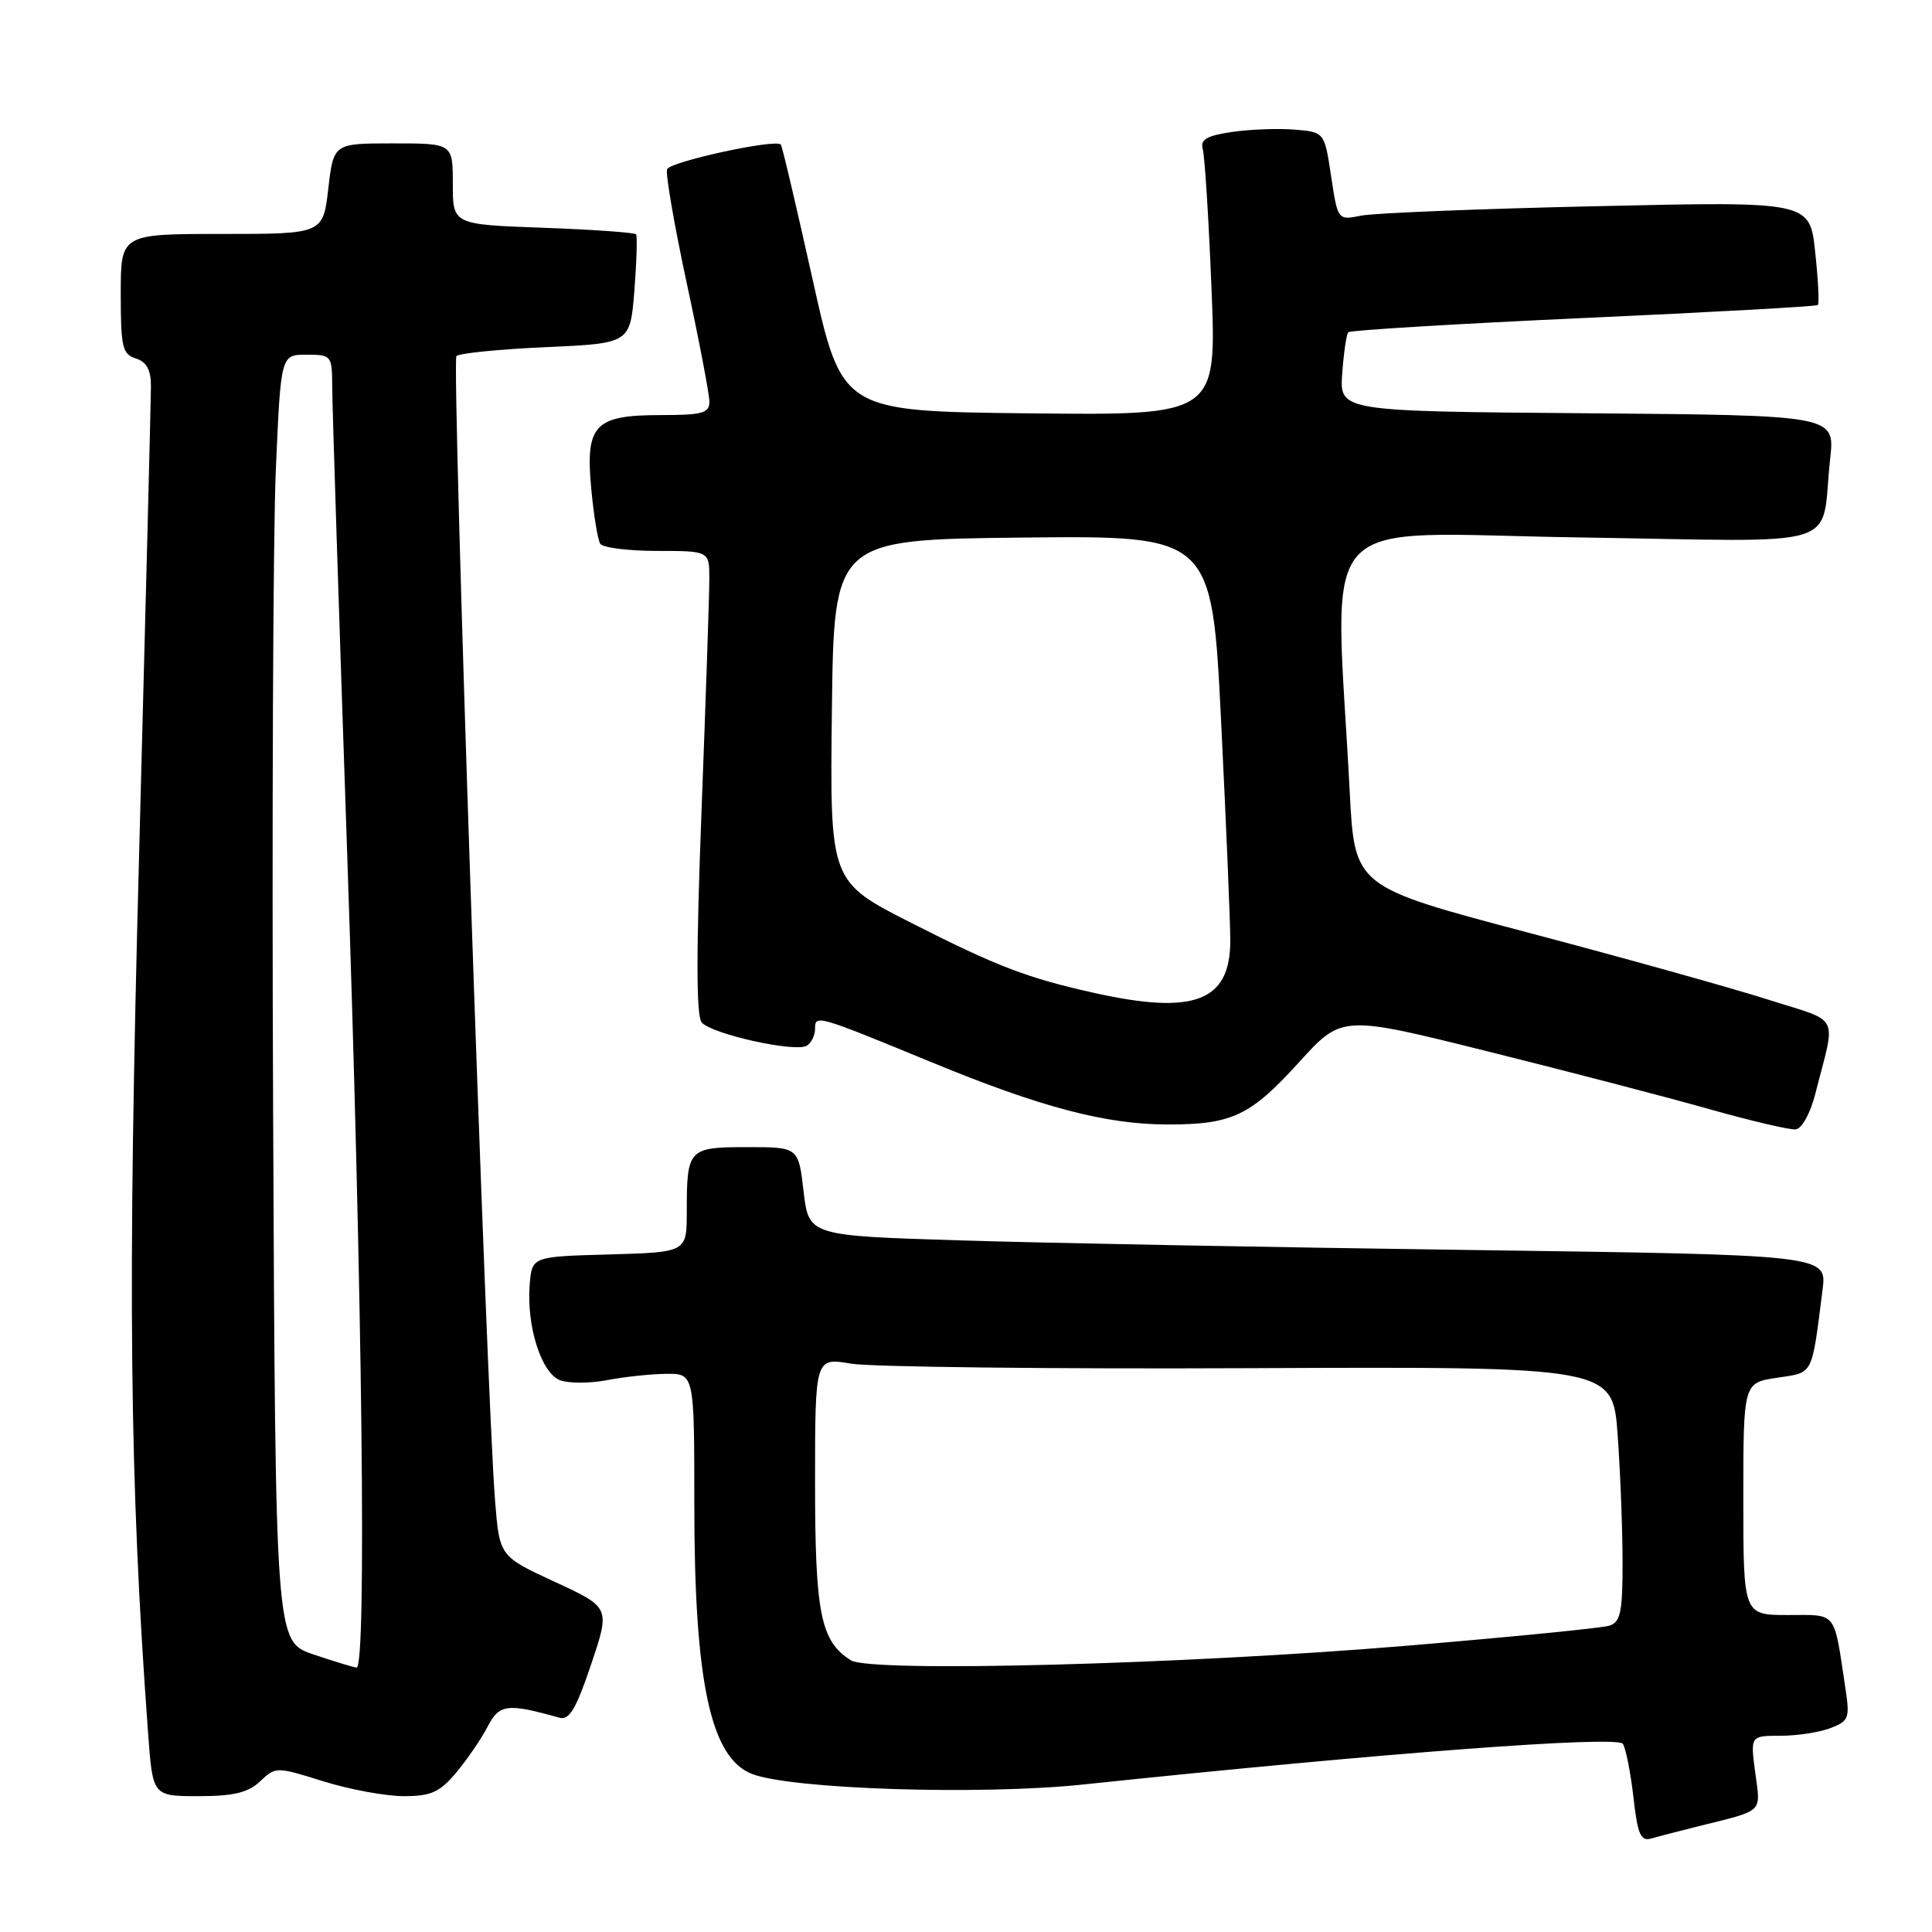 <?xml version="1.0" encoding="UTF-8" standalone="no"?>
<!DOCTYPE svg PUBLIC "-//W3C//DTD SVG 1.1//EN" "http://www.w3.org/Graphics/SVG/1.1/DTD/svg11.dtd" >
<svg xmlns="http://www.w3.org/2000/svg" xmlns:xlink="http://www.w3.org/1999/xlink" version="1.1" viewBox="0 0 256 256">
 <g >
 <path fill="currentColor"
d=" M 225.00 242.00 C 233.84 239.80 233.30 240.31 232.58 234.90 C 231.93 230.00 231.93 230.00 235.90 230.00 C 238.08 230.00 241.06 229.55 242.52 228.99 C 244.98 228.06 245.13 227.67 244.53 223.74 C 242.96 213.30 243.51 214.00 236.92 214.00 C 231.00 214.00 231.00 214.00 231.00 198.61 C 231.00 183.23 231.00 183.23 235.47 182.56 C 240.35 181.82 240.03 182.45 241.50 170.89 C 242.08 166.28 242.08 166.28 194.79 165.63 C 168.78 165.28 138.42 164.71 127.33 164.36 C 107.17 163.74 107.17 163.74 106.48 157.87 C 105.80 152.00 105.80 152.00 99.01 152.00 C 91.21 152.00 91.00 152.22 91.00 160.55 C 91.00 165.93 91.00 165.93 80.75 166.22 C 70.50 166.50 70.50 166.50 70.19 170.18 C 69.74 175.69 71.72 181.96 74.22 182.89 C 75.39 183.32 78.18 183.31 80.42 182.88 C 82.66 182.44 86.19 182.07 88.25 182.04 C 92.00 182.00 92.00 182.00 92.00 199.36 C 92.00 222.94 94.16 232.97 99.68 235.07 C 104.99 237.09 129.87 237.88 143.38 236.47 C 183.32 232.27 214.34 229.94 215.04 231.07 C 215.44 231.72 216.07 234.91 216.44 238.17 C 217.00 243.10 217.40 244.02 218.81 243.61 C 219.74 243.34 222.53 242.62 225.00 242.00 Z  M 34.46 236.04 C 36.54 234.08 36.59 234.08 42.87 236.04 C 46.34 237.12 51.12 238.00 53.50 238.00 C 57.11 238.00 58.25 237.49 60.45 234.88 C 61.89 233.16 63.76 230.43 64.60 228.81 C 66.16 225.79 67.18 225.66 74.15 227.61 C 75.43 227.97 76.35 226.42 78.33 220.53 C 80.86 213.00 80.86 213.00 73.53 209.61 C 66.19 206.22 66.19 206.22 65.60 198.86 C 64.42 184.04 59.82 47.85 60.48 47.18 C 60.85 46.81 66.18 46.27 72.33 46.00 C 83.50 45.50 83.50 45.50 84.06 38.50 C 84.36 34.65 84.46 31.30 84.28 31.05 C 84.09 30.81 78.55 30.42 71.97 30.18 C 60.00 29.75 60.00 29.75 60.00 24.38 C 60.00 19.00 60.00 19.00 52.10 19.00 C 44.20 19.00 44.20 19.00 43.50 25.00 C 42.80 31.00 42.80 31.00 29.40 31.00 C 16.00 31.00 16.00 31.00 16.00 38.93 C 16.00 45.99 16.22 46.94 18.00 47.50 C 19.42 47.95 20.00 49.01 20.00 51.15 C 20.00 52.80 19.29 80.78 18.43 113.33 C 16.89 170.93 17.15 195.99 19.63 229.75 C 20.24 238.00 20.24 238.00 26.30 238.00 C 30.96 238.00 32.86 237.54 34.46 236.04 Z  M 240.52 145.00 C 243.30 134.08 244.04 135.57 234.24 132.44 C 229.43 130.91 215.15 126.92 202.50 123.58 C 179.50 117.50 179.50 117.50 178.85 105.00 C 176.86 66.93 173.51 70.67 209.11 71.21 C 245.27 71.76 241.15 73.04 242.51 60.76 C 243.14 55.03 243.14 55.03 210.32 54.76 C 177.50 54.50 177.50 54.50 177.85 49.50 C 178.05 46.75 178.41 44.28 178.66 44.02 C 178.92 43.76 192.93 42.91 209.81 42.14 C 226.69 41.38 240.67 40.60 240.87 40.42 C 241.08 40.24 240.92 37.07 240.52 33.39 C 239.81 26.68 239.81 26.68 211.65 27.32 C 196.17 27.66 182.10 28.23 180.38 28.57 C 177.26 29.20 177.26 29.20 176.38 23.35 C 175.50 17.50 175.50 17.50 171.50 17.17 C 169.30 17.00 165.57 17.14 163.20 17.49 C 159.82 18.00 159.01 18.49 159.38 19.82 C 159.64 20.74 160.16 29.05 160.53 38.27 C 161.21 55.04 161.21 55.04 136.39 54.77 C 111.56 54.50 111.56 54.50 107.67 37.00 C 105.53 27.38 103.64 19.34 103.46 19.15 C 102.74 18.38 88.77 21.42 88.39 22.43 C 88.17 23.02 89.34 29.79 90.99 37.49 C 92.65 45.18 94.00 52.27 94.00 53.24 C 94.00 54.74 93.05 55.00 87.57 55.00 C 78.78 55.00 77.55 56.29 78.34 64.74 C 78.67 68.23 79.20 71.51 79.53 72.04 C 79.85 72.57 83.24 73.00 87.06 73.00 C 94.00 73.00 94.00 73.00 93.99 76.75 C 93.99 78.81 93.52 92.58 92.96 107.35 C 92.24 126.04 92.25 134.59 92.97 135.47 C 94.26 137.02 105.40 139.49 106.91 138.56 C 107.51 138.19 108.00 137.18 108.00 136.32 C 108.00 134.42 108.18 134.47 123.50 140.78 C 137.93 146.73 146.56 149.00 154.75 149.00 C 163.27 149.00 165.69 147.85 172.15 140.73 C 177.81 134.50 177.81 134.50 197.15 139.32 C 207.79 141.97 221.00 145.41 226.50 146.97 C 232.00 148.52 237.15 149.73 237.93 149.65 C 238.75 149.56 239.87 147.55 240.52 145.00 Z  M 112.75 220.00 C 108.74 217.48 108.00 213.83 108.00 196.49 C 108.00 179.88 108.00 179.88 112.75 180.69 C 115.36 181.13 139.15 181.41 165.60 181.29 C 213.71 181.08 213.71 181.08 214.35 190.19 C 214.71 195.21 215.00 202.81 215.00 207.09 C 215.00 213.62 214.72 214.95 213.25 215.41 C 212.29 215.72 200.25 216.91 186.50 218.06 C 156.82 220.55 115.37 221.64 112.75 220.00 Z  M 41.50 219.21 C 36.50 217.50 36.50 217.50 36.19 147.50 C 36.02 109.00 36.18 70.64 36.55 62.25 C 37.21 47.00 37.21 47.00 40.61 47.00 C 43.93 47.00 44.00 47.09 44.02 51.25 C 44.02 53.59 44.92 81.38 46.00 113.00 C 48.02 171.91 48.59 221.03 47.25 220.96 C 46.84 220.93 44.25 220.14 41.50 219.21 Z  M 145.00 131.57 C 136.14 129.60 132.13 128.07 120.73 122.28 C 109.96 116.81 109.96 116.81 110.23 94.15 C 110.50 71.50 110.50 71.50 135.54 71.23 C 160.59 70.97 160.59 70.97 161.81 95.73 C 162.48 109.35 163.03 122.41 163.02 124.75 C 162.98 132.70 158.21 134.51 145.00 131.57 Z "/>
</g>
</svg>